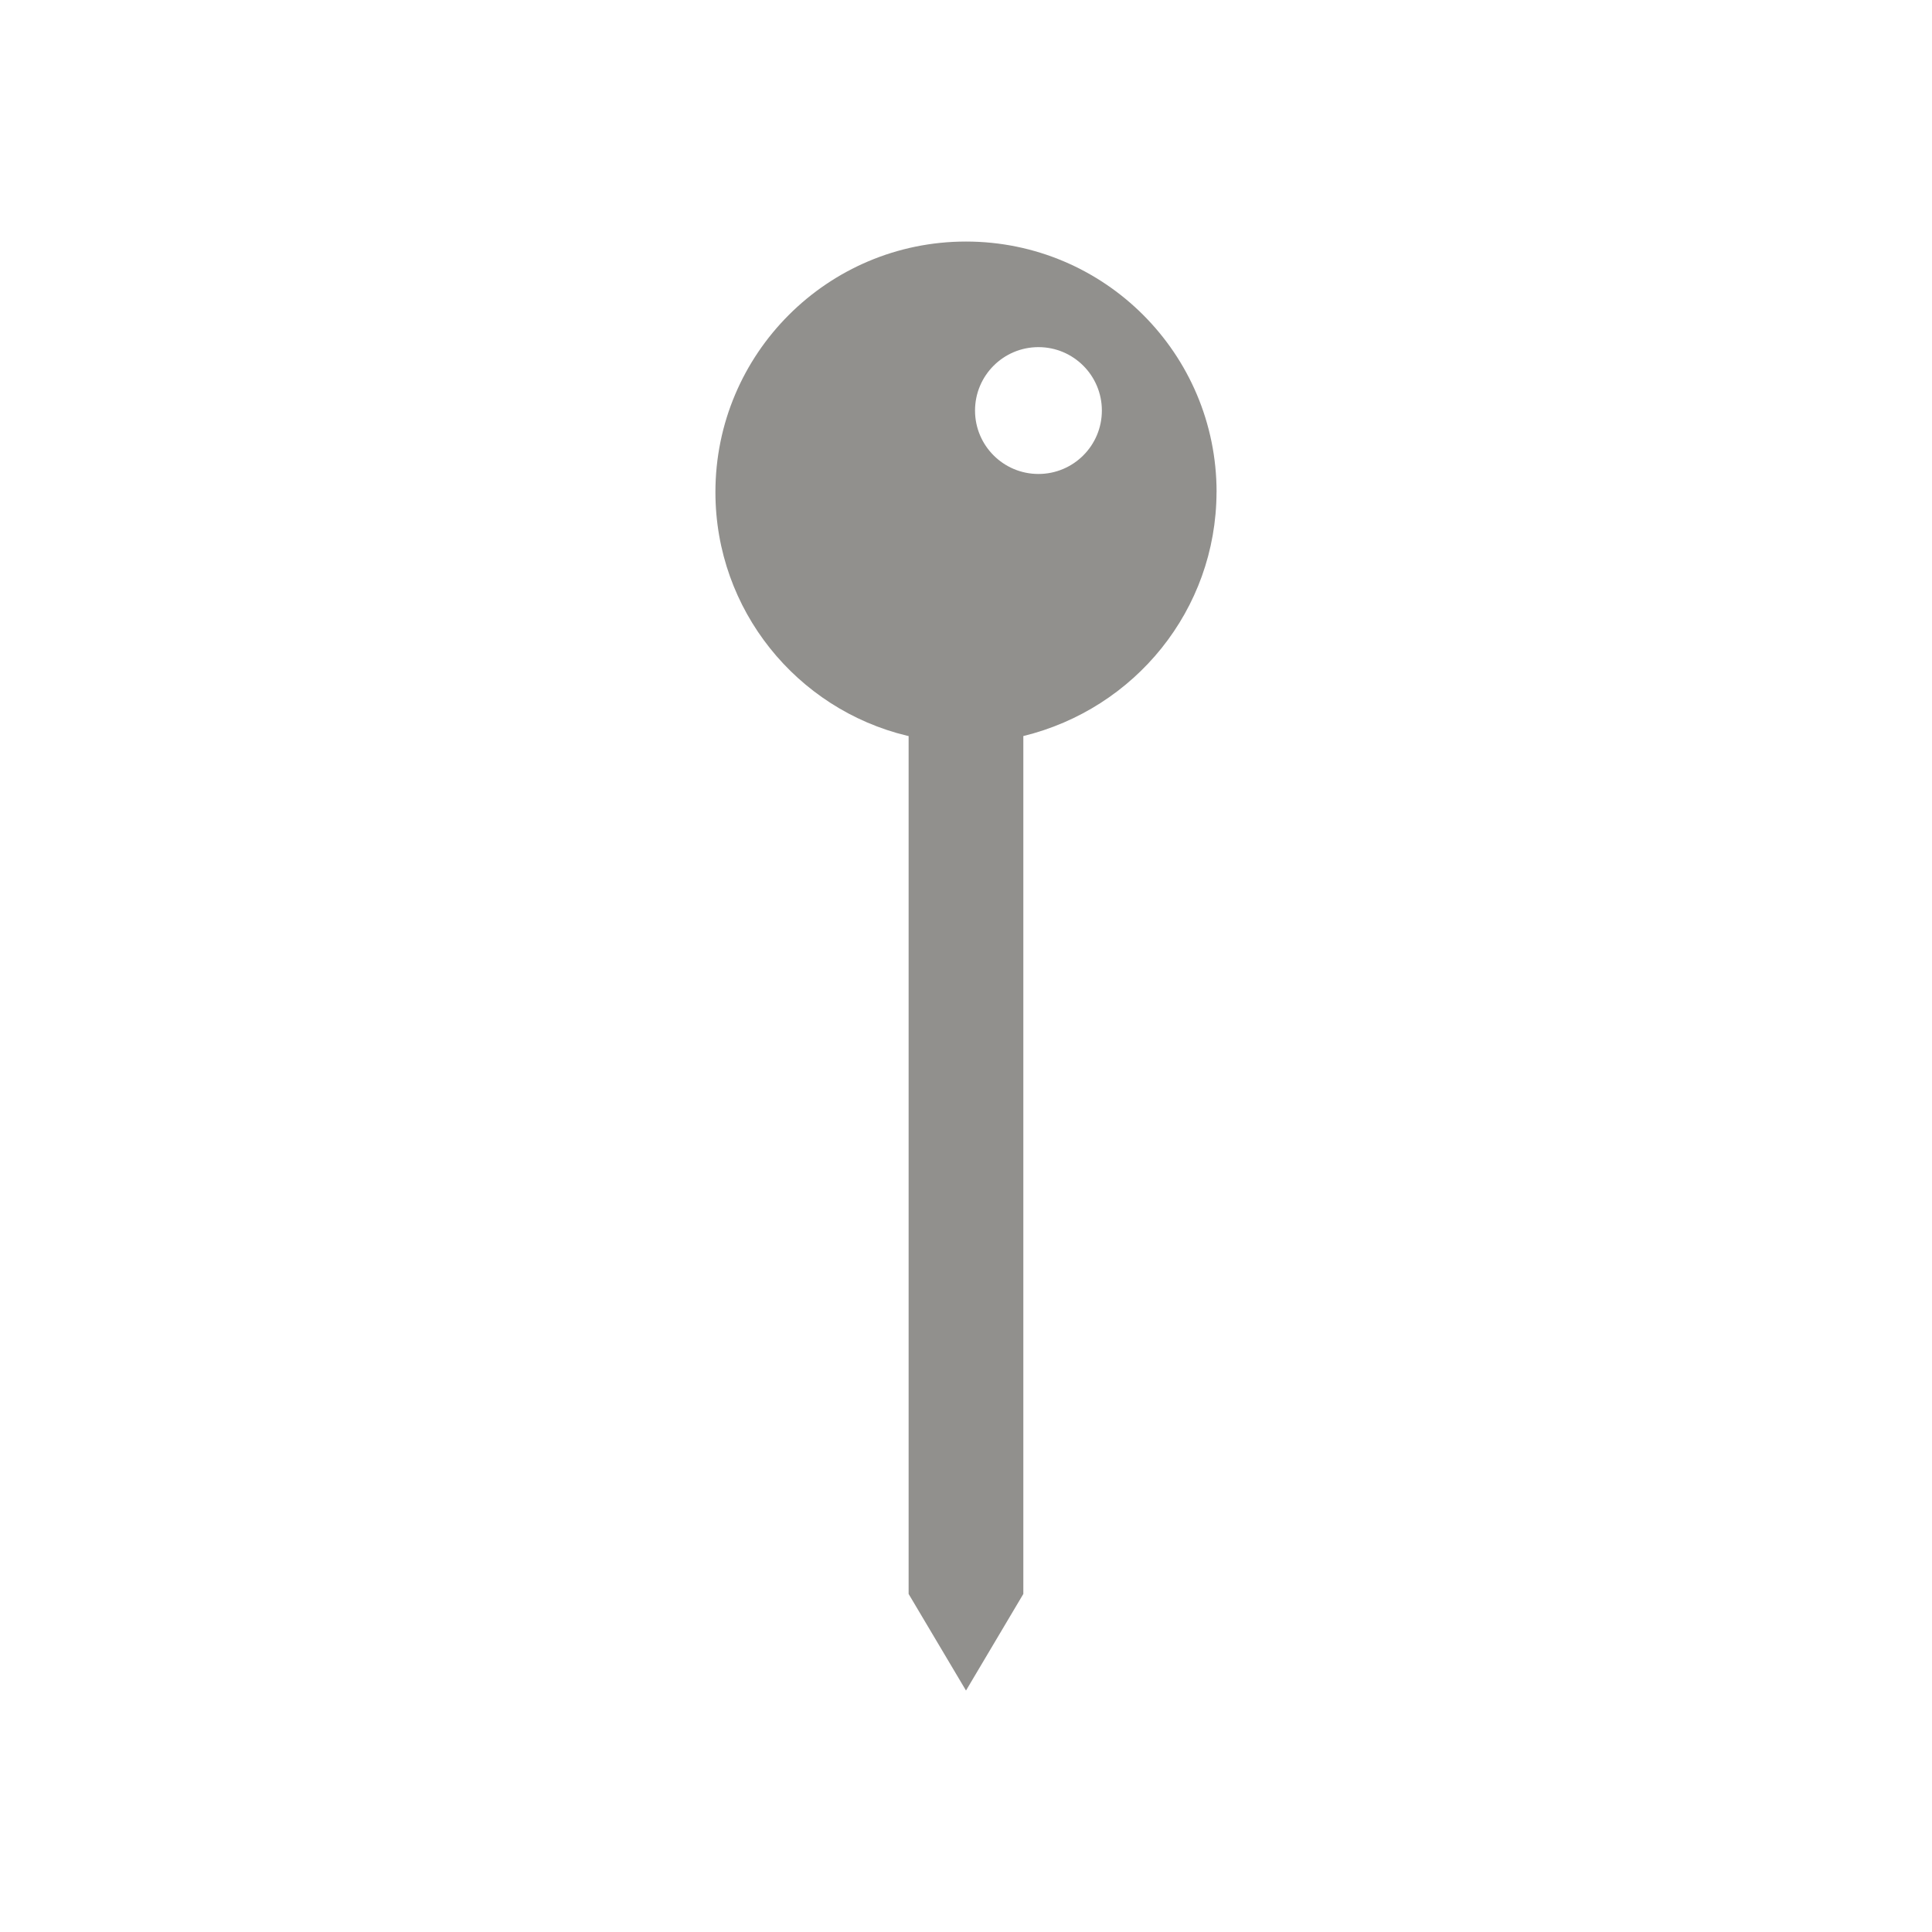 <!-- Generated by IcoMoon.io -->
<svg version="1.1" xmlns="http://www.w3.org/2000/svg" width="40" height="40" viewBox="0 0 40 40">
<title>io-pin-sharp</title>
<path fill="#91908d" d="M25.188 10.188c-0-2.865-2.323-5.187-5.188-5.187s-5.188 2.323-5.188 5.188c0 2.444 1.69 4.493 3.965 5.043l0.035 0.007v17.762l1.188 2 1.187-2v-17.762c2.307-0.563 3.993-2.609 4-5.049v-0.001zM21.5 9.813c-0.725 0-1.313-0.588-1.313-1.313s0.588-1.313 1.313-1.313c0.725 0 1.313 0.588 1.313 1.313v0c0 0.725-0.588 1.313-1.313 1.313v0z"></path>
</svg>
